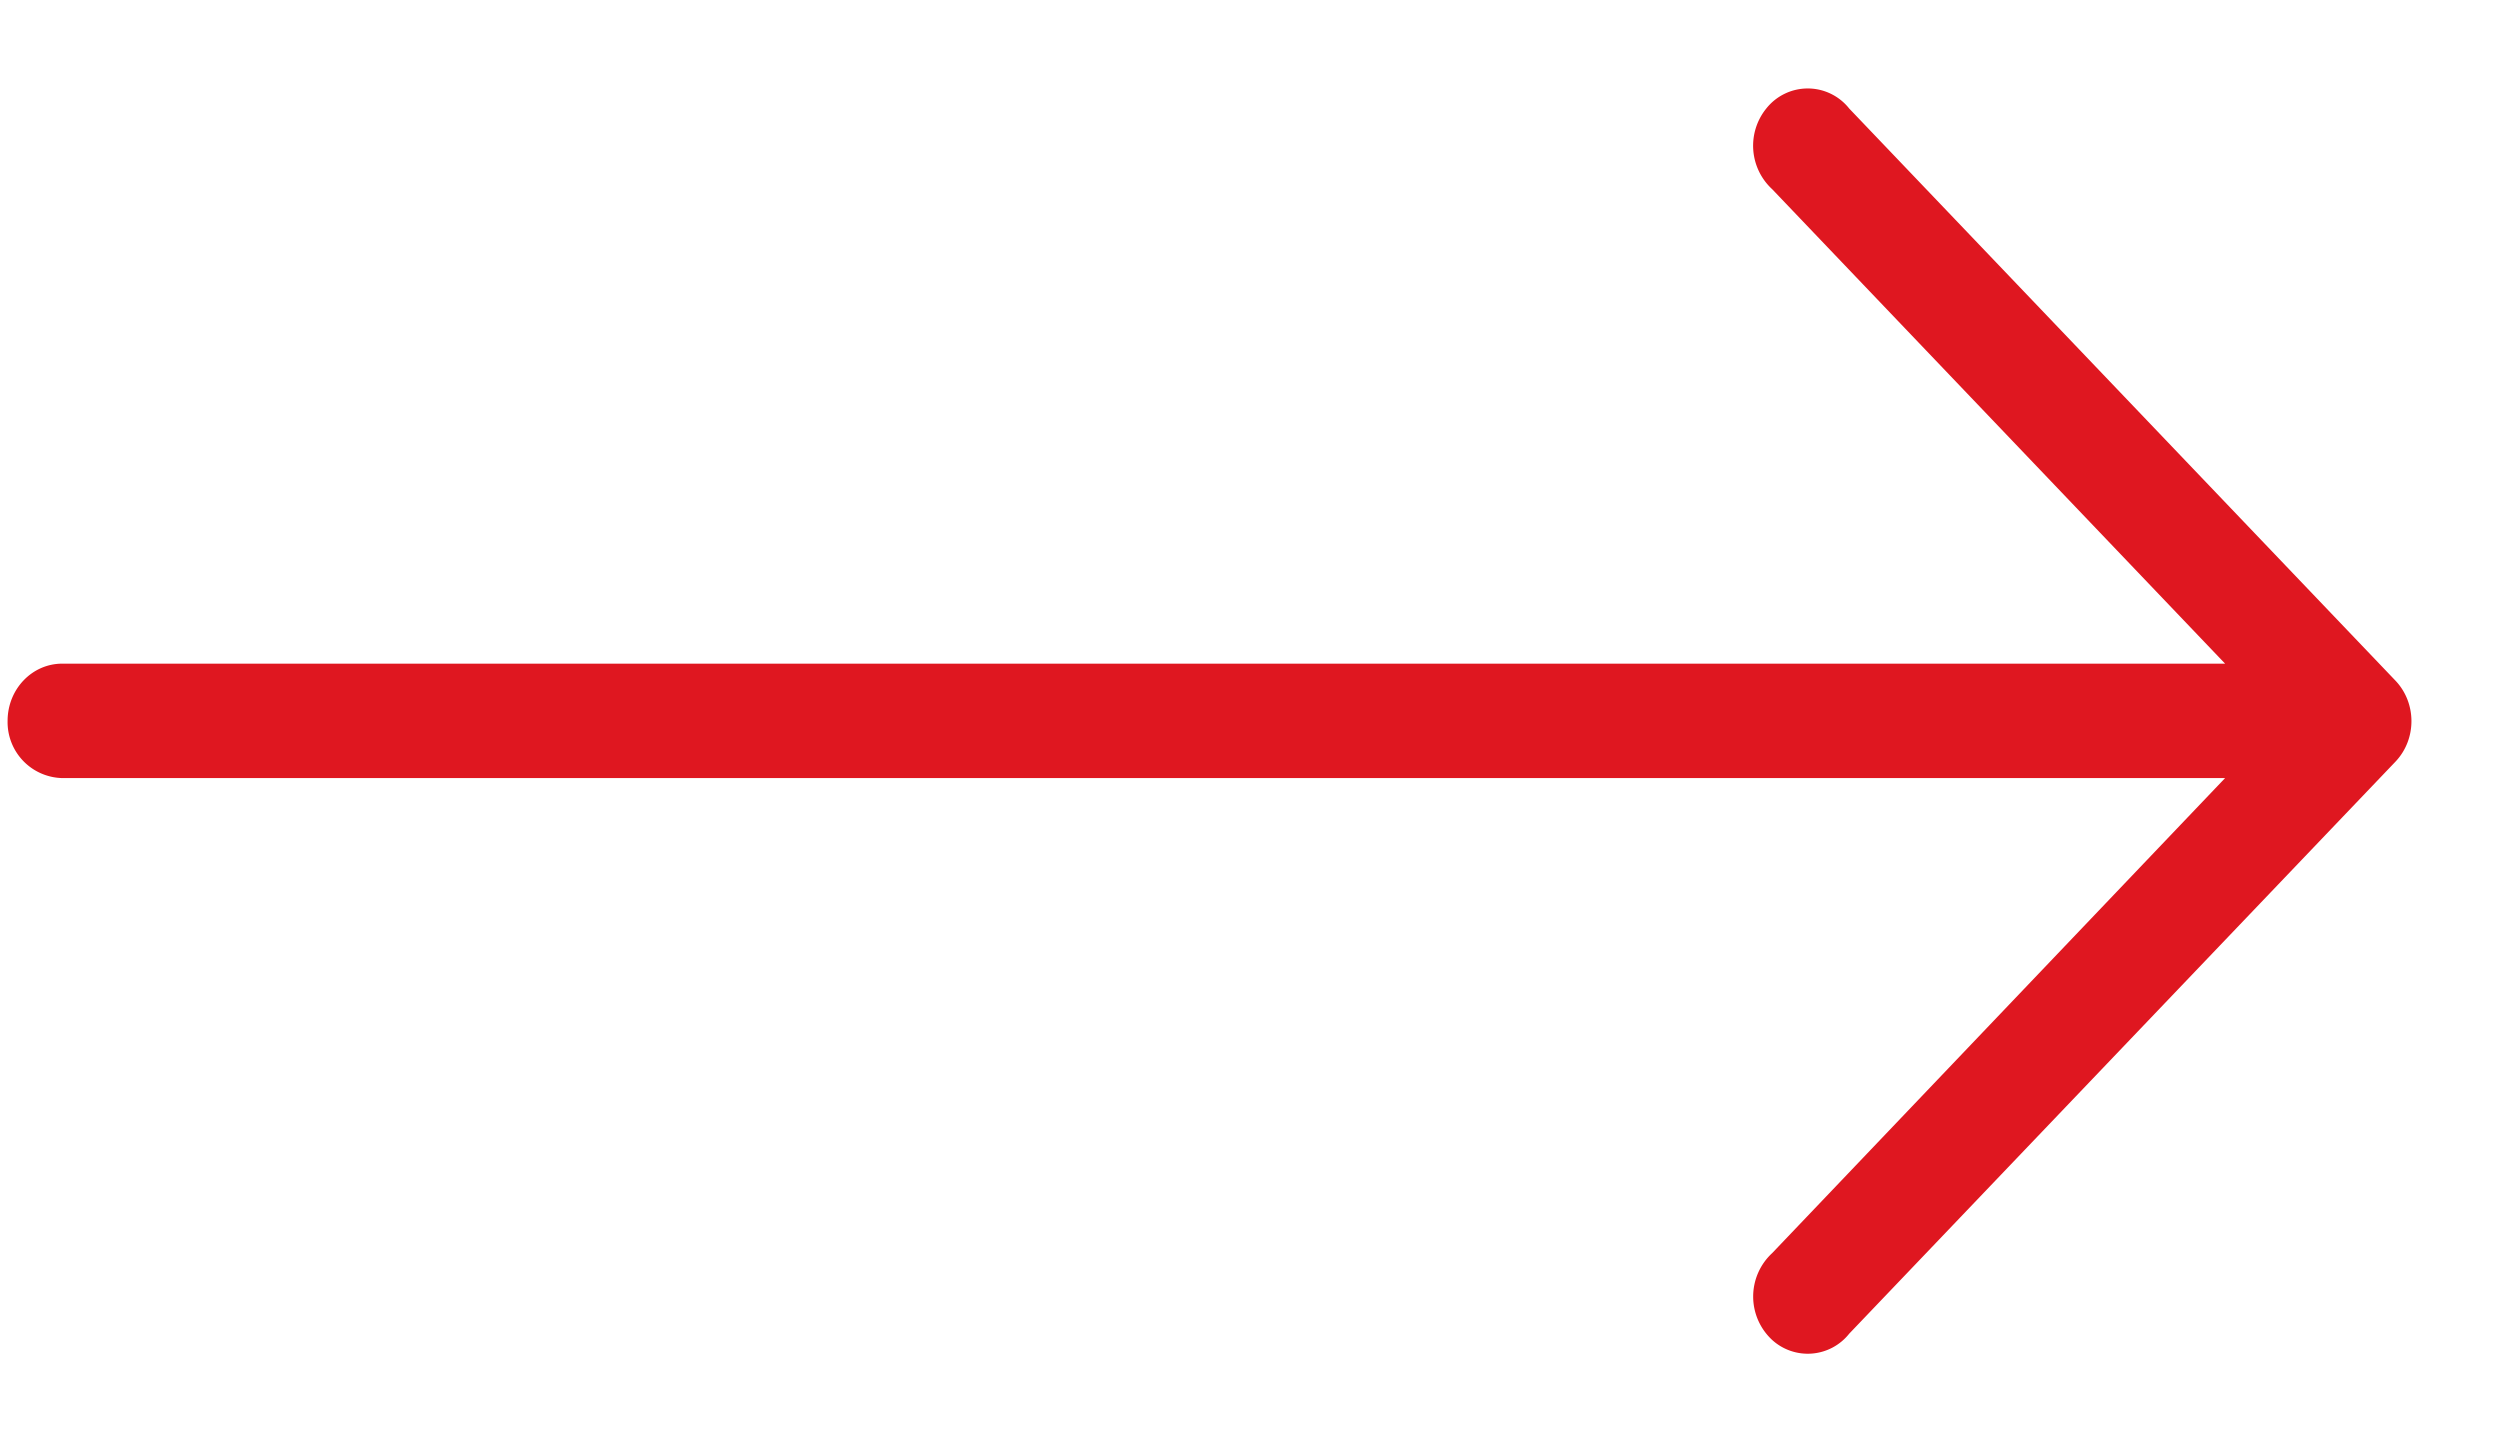 <svg xmlns="http://www.w3.org/2000/svg" width="26" height="15" viewBox="0 0 26 15">
    <path fill="#DF1720" fill-rule="nonzero" d="M24.914 7.92l-5.682 5.95a.55.55 0 0 1-.801.066.615.615 0 0 1 0-.904l4.71-4.94H.647a.582.582 0 0 1-.568-.595c0-.329.254-.595.568-.595h22.494l-4.71-4.934a.615.615 0 0 1-.062-.839.55.55 0 0 1 .863 0l5.682 5.951c.22.233.22.607 0 .84z"/>
</svg>
